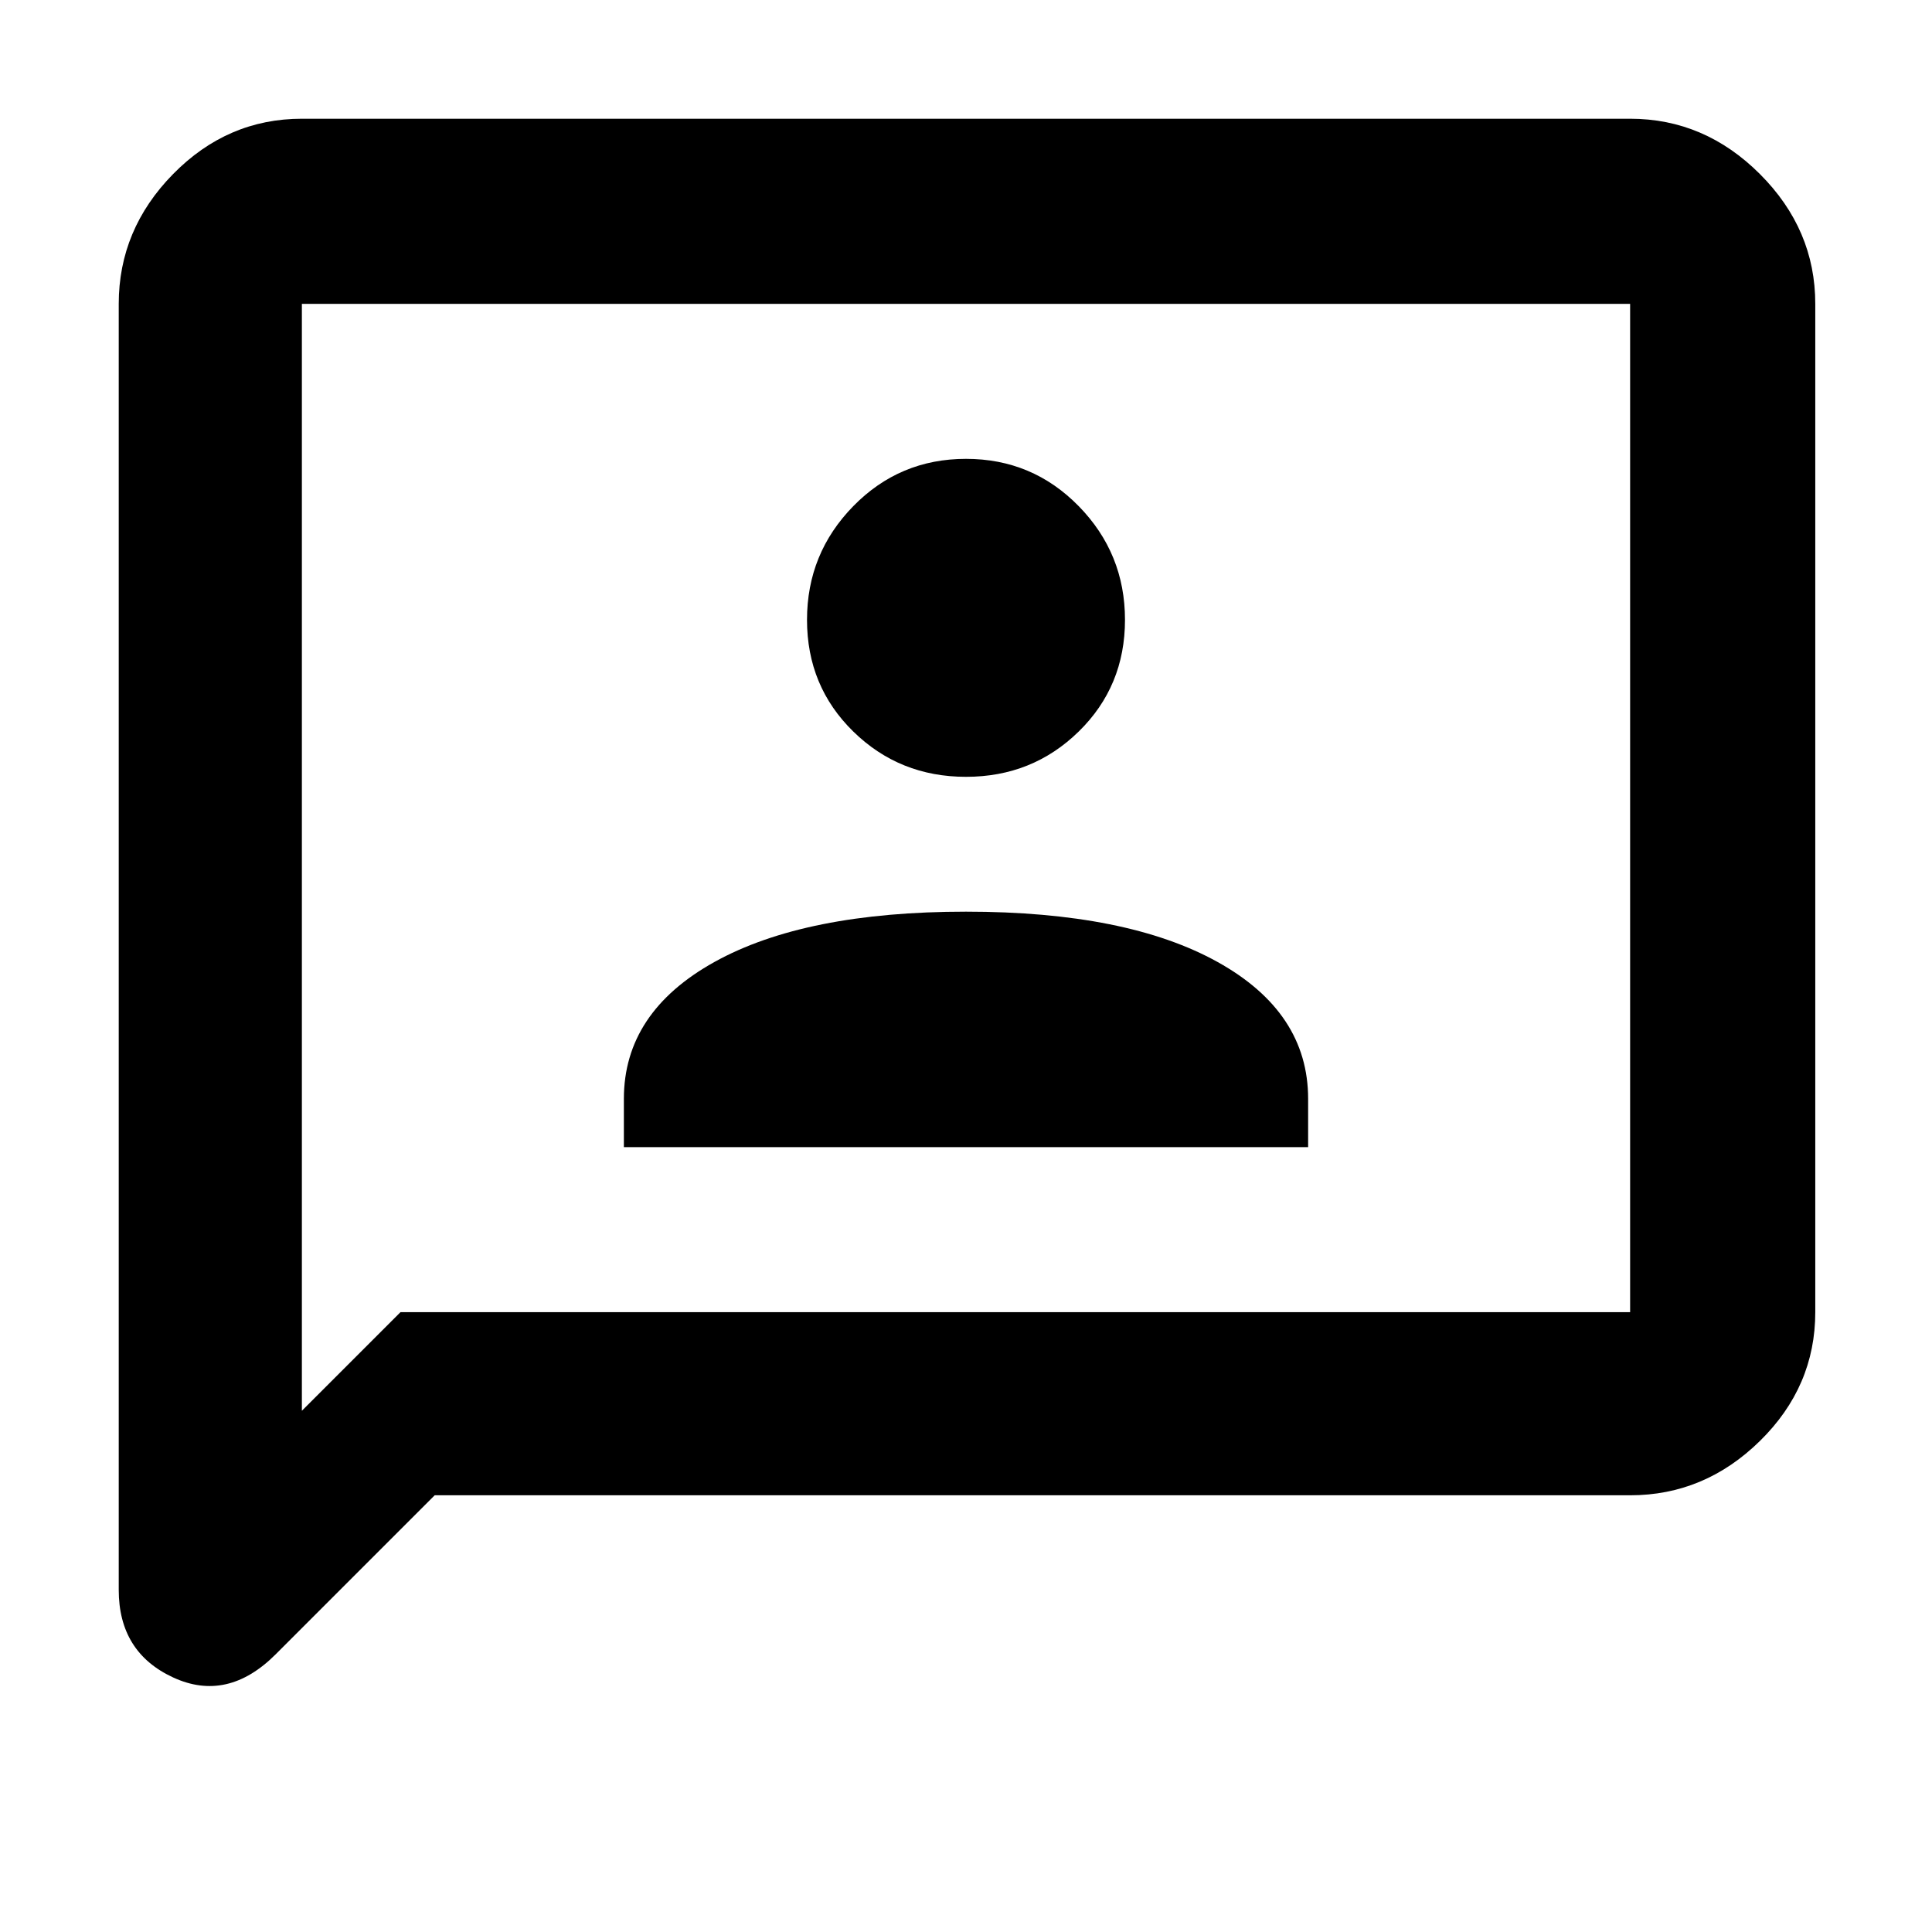 <svg xmlns="http://www.w3.org/2000/svg" height="48" width="48"><path d="M15.5 28.5h17v-1.2q0-2.15-2.25-3.4T24 22.65q-4 0-6.25 1.25t-2.25 3.4Zm8.5-9.2q1.65 0 2.8-1.125t1.15-2.775q0-1.65-1.15-2.825Q25.65 11.4 24 11.4t-2.8 1.175q-1.15 1.175-1.15 2.825 0 1.65 1.15 2.775T24 19.3ZM2.95 39.5V7.55q0-1.85 1.35-3.225T7.5 2.95h33q1.85 0 3.225 1.375T45.1 7.55V32.6q0 1.85-1.375 3.2T40.5 37.15H10.8L6.85 41.1q-1.2 1.2-2.55.575-1.35-.625-1.35-2.175Zm4.55-4.45 2.45-2.45H40.5V7.55h-33Zm0-27.5v27.5Z"/></svg>